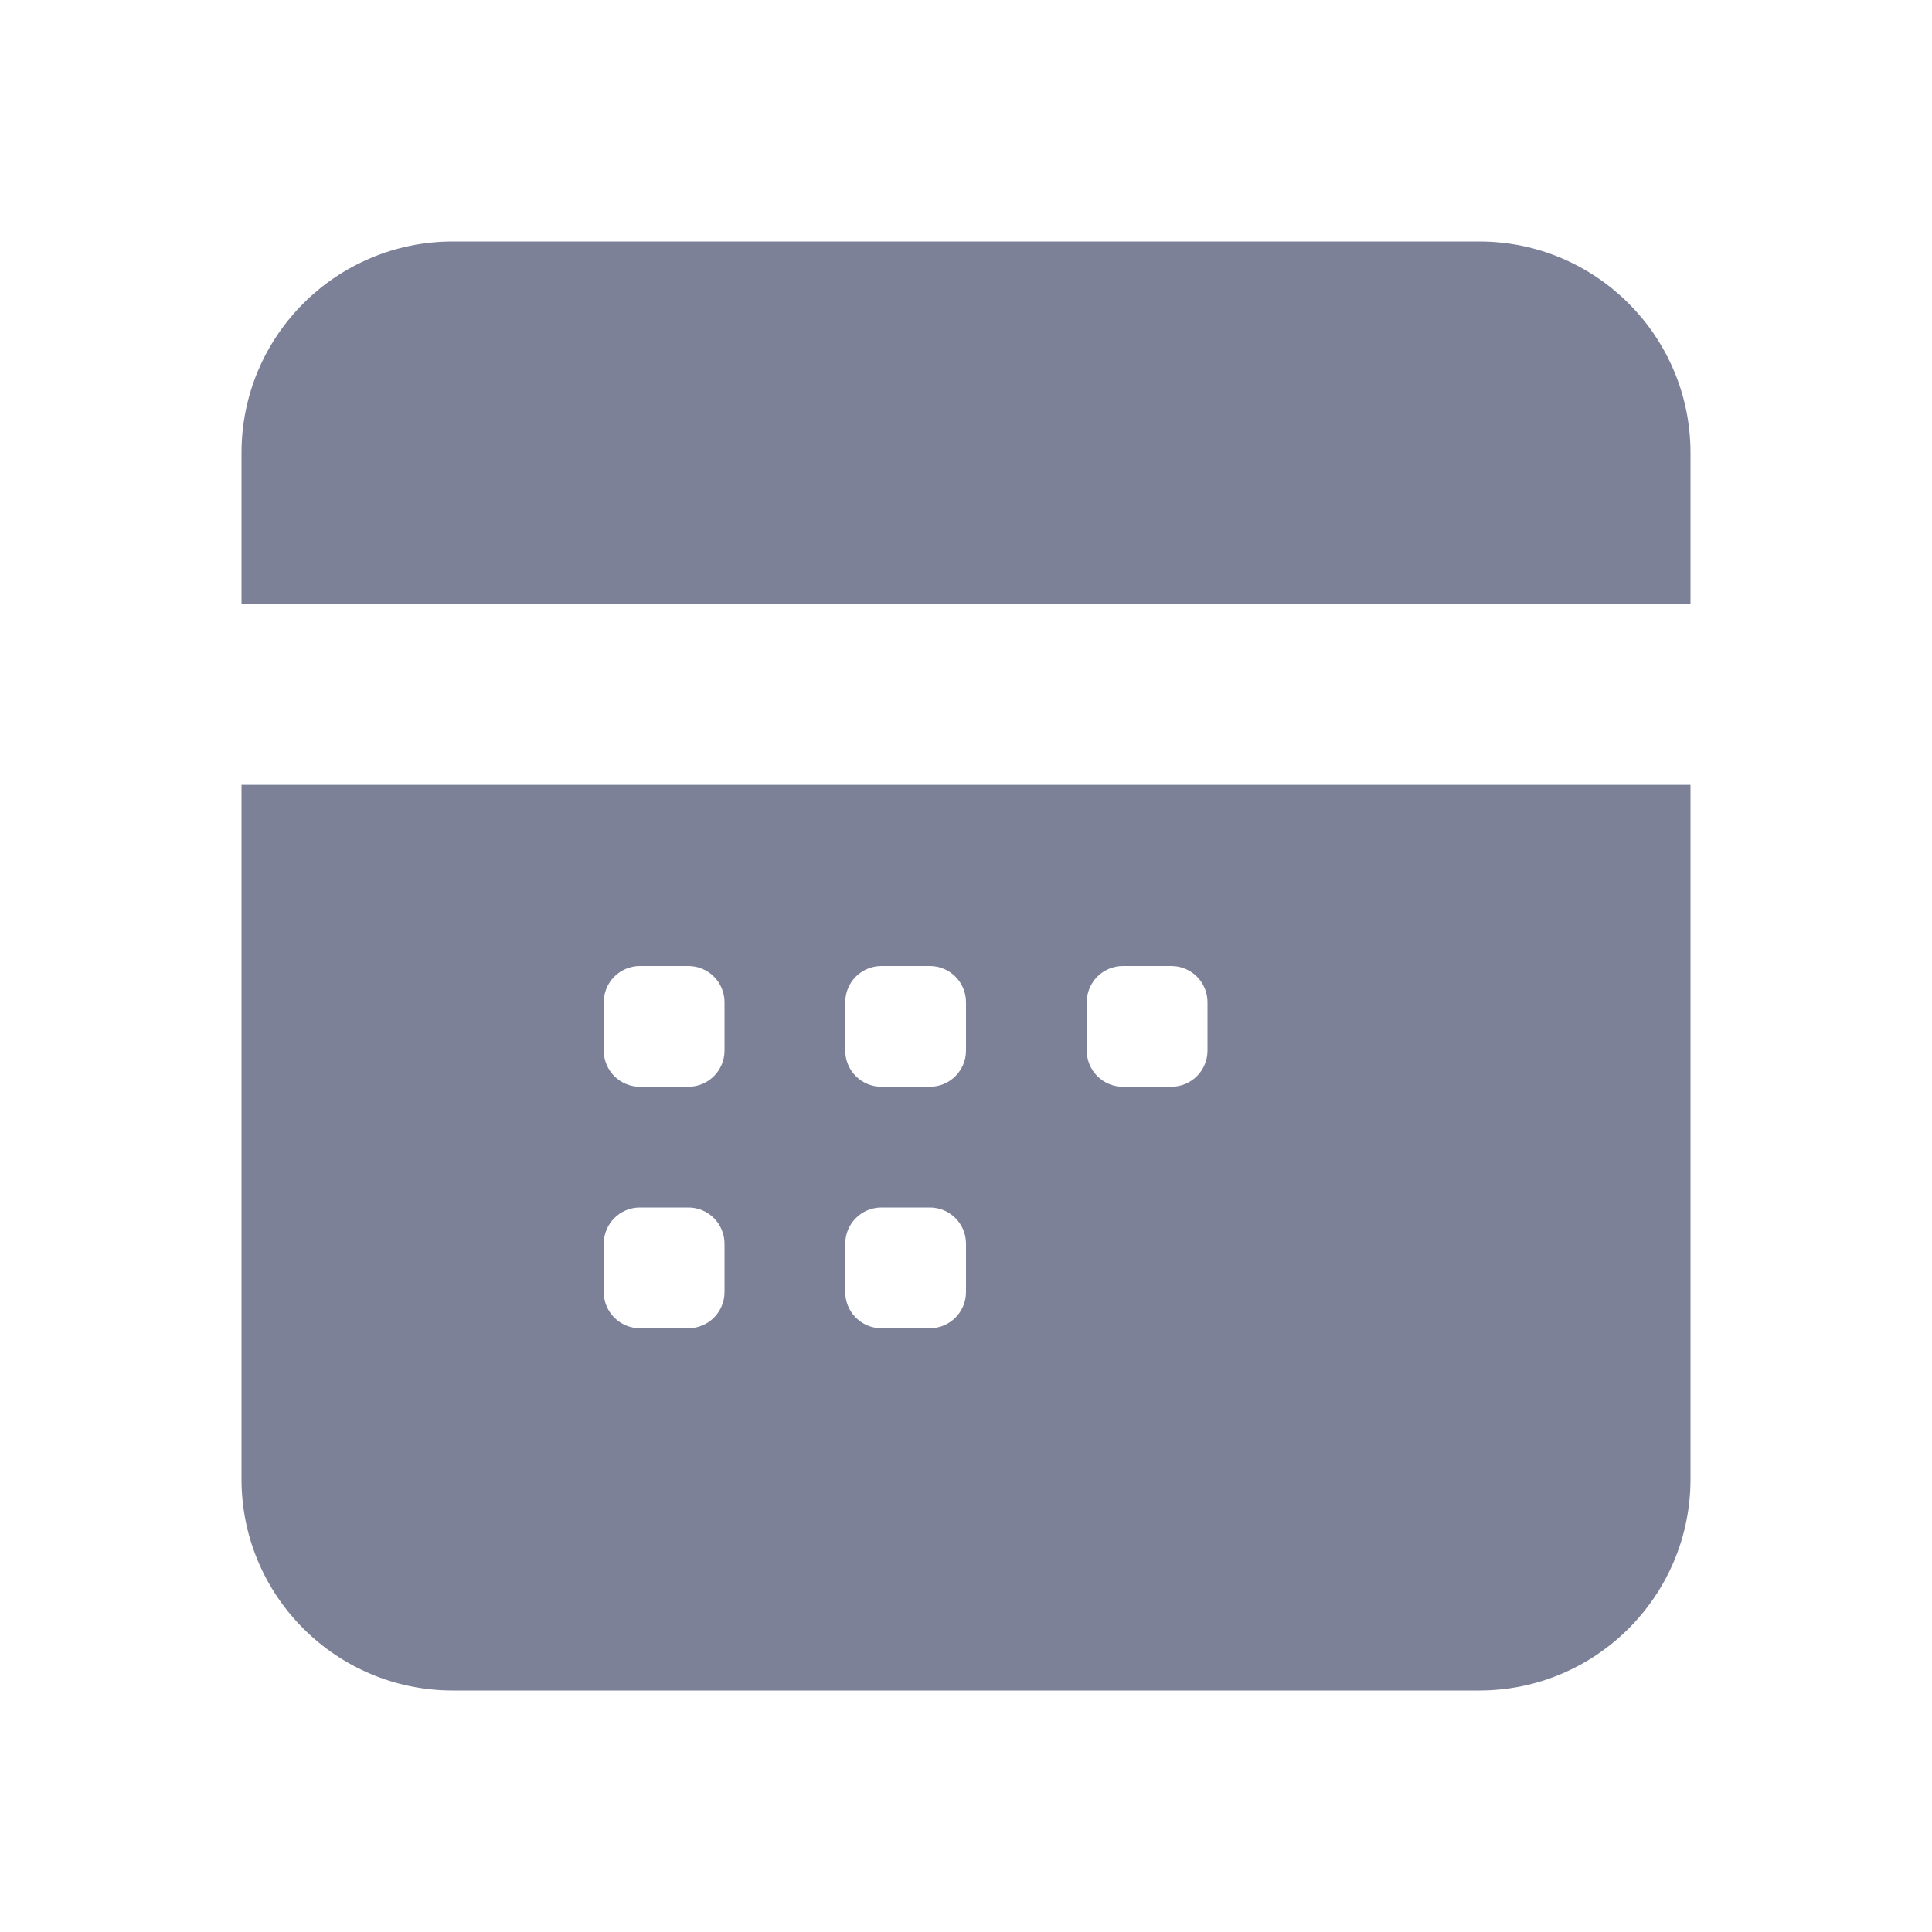 <svg width="16" height="16" viewBox="0 0 16 16" fill="none" xmlns="http://www.w3.org/2000/svg">
<path fill-rule="evenodd" clip-rule="evenodd" d="M3.75 2C2.783 2 2 2.784 2 3.75V12.25C2 13.216 2.783 14 3.75 14H12.25C13.216 14 14 13.216 14 12.25V3.75C14 2.784 13.216 2 12.25 2H3.75ZM14 6.5H2V5H14V6.5ZM5.3 8C5.134 8 5 8.134 5 8.3V8.7C5 8.866 5.134 9 5.3 9H5.7C5.866 9 6 8.866 6 8.7V8.3C6 8.134 5.866 8 5.7 8H5.3ZM5 10.3C5 10.134 5.134 10 5.3 10H5.7C5.866 10 6 10.134 6 10.3V10.7C6 10.866 5.866 11 5.7 11H5.3C5.134 11 5 10.866 5 10.7V10.3ZM7.3 8C7.134 8 7 8.134 7 8.3V8.7C7 8.866 7.134 9 7.3 9H7.7C7.866 9 8 8.866 8 8.7V8.3C8 8.134 7.866 8 7.7 8H7.3ZM7 10.3C7 10.134 7.134 10 7.3 10H7.7C7.866 10 8 10.134 8 10.3V10.7C8 10.866 7.866 11 7.7 11H7.3C7.134 11 7 10.866 7 10.7V10.3ZM9.3 8C9.134 8 9 8.134 9 8.3V8.7C9 8.866 9.134 9 9.3 9H9.7C9.866 9 10 8.866 10 8.7V8.3C10 8.134 9.866 8 9.7 8H9.3Z" fill="#7D8198"/>
</svg>
